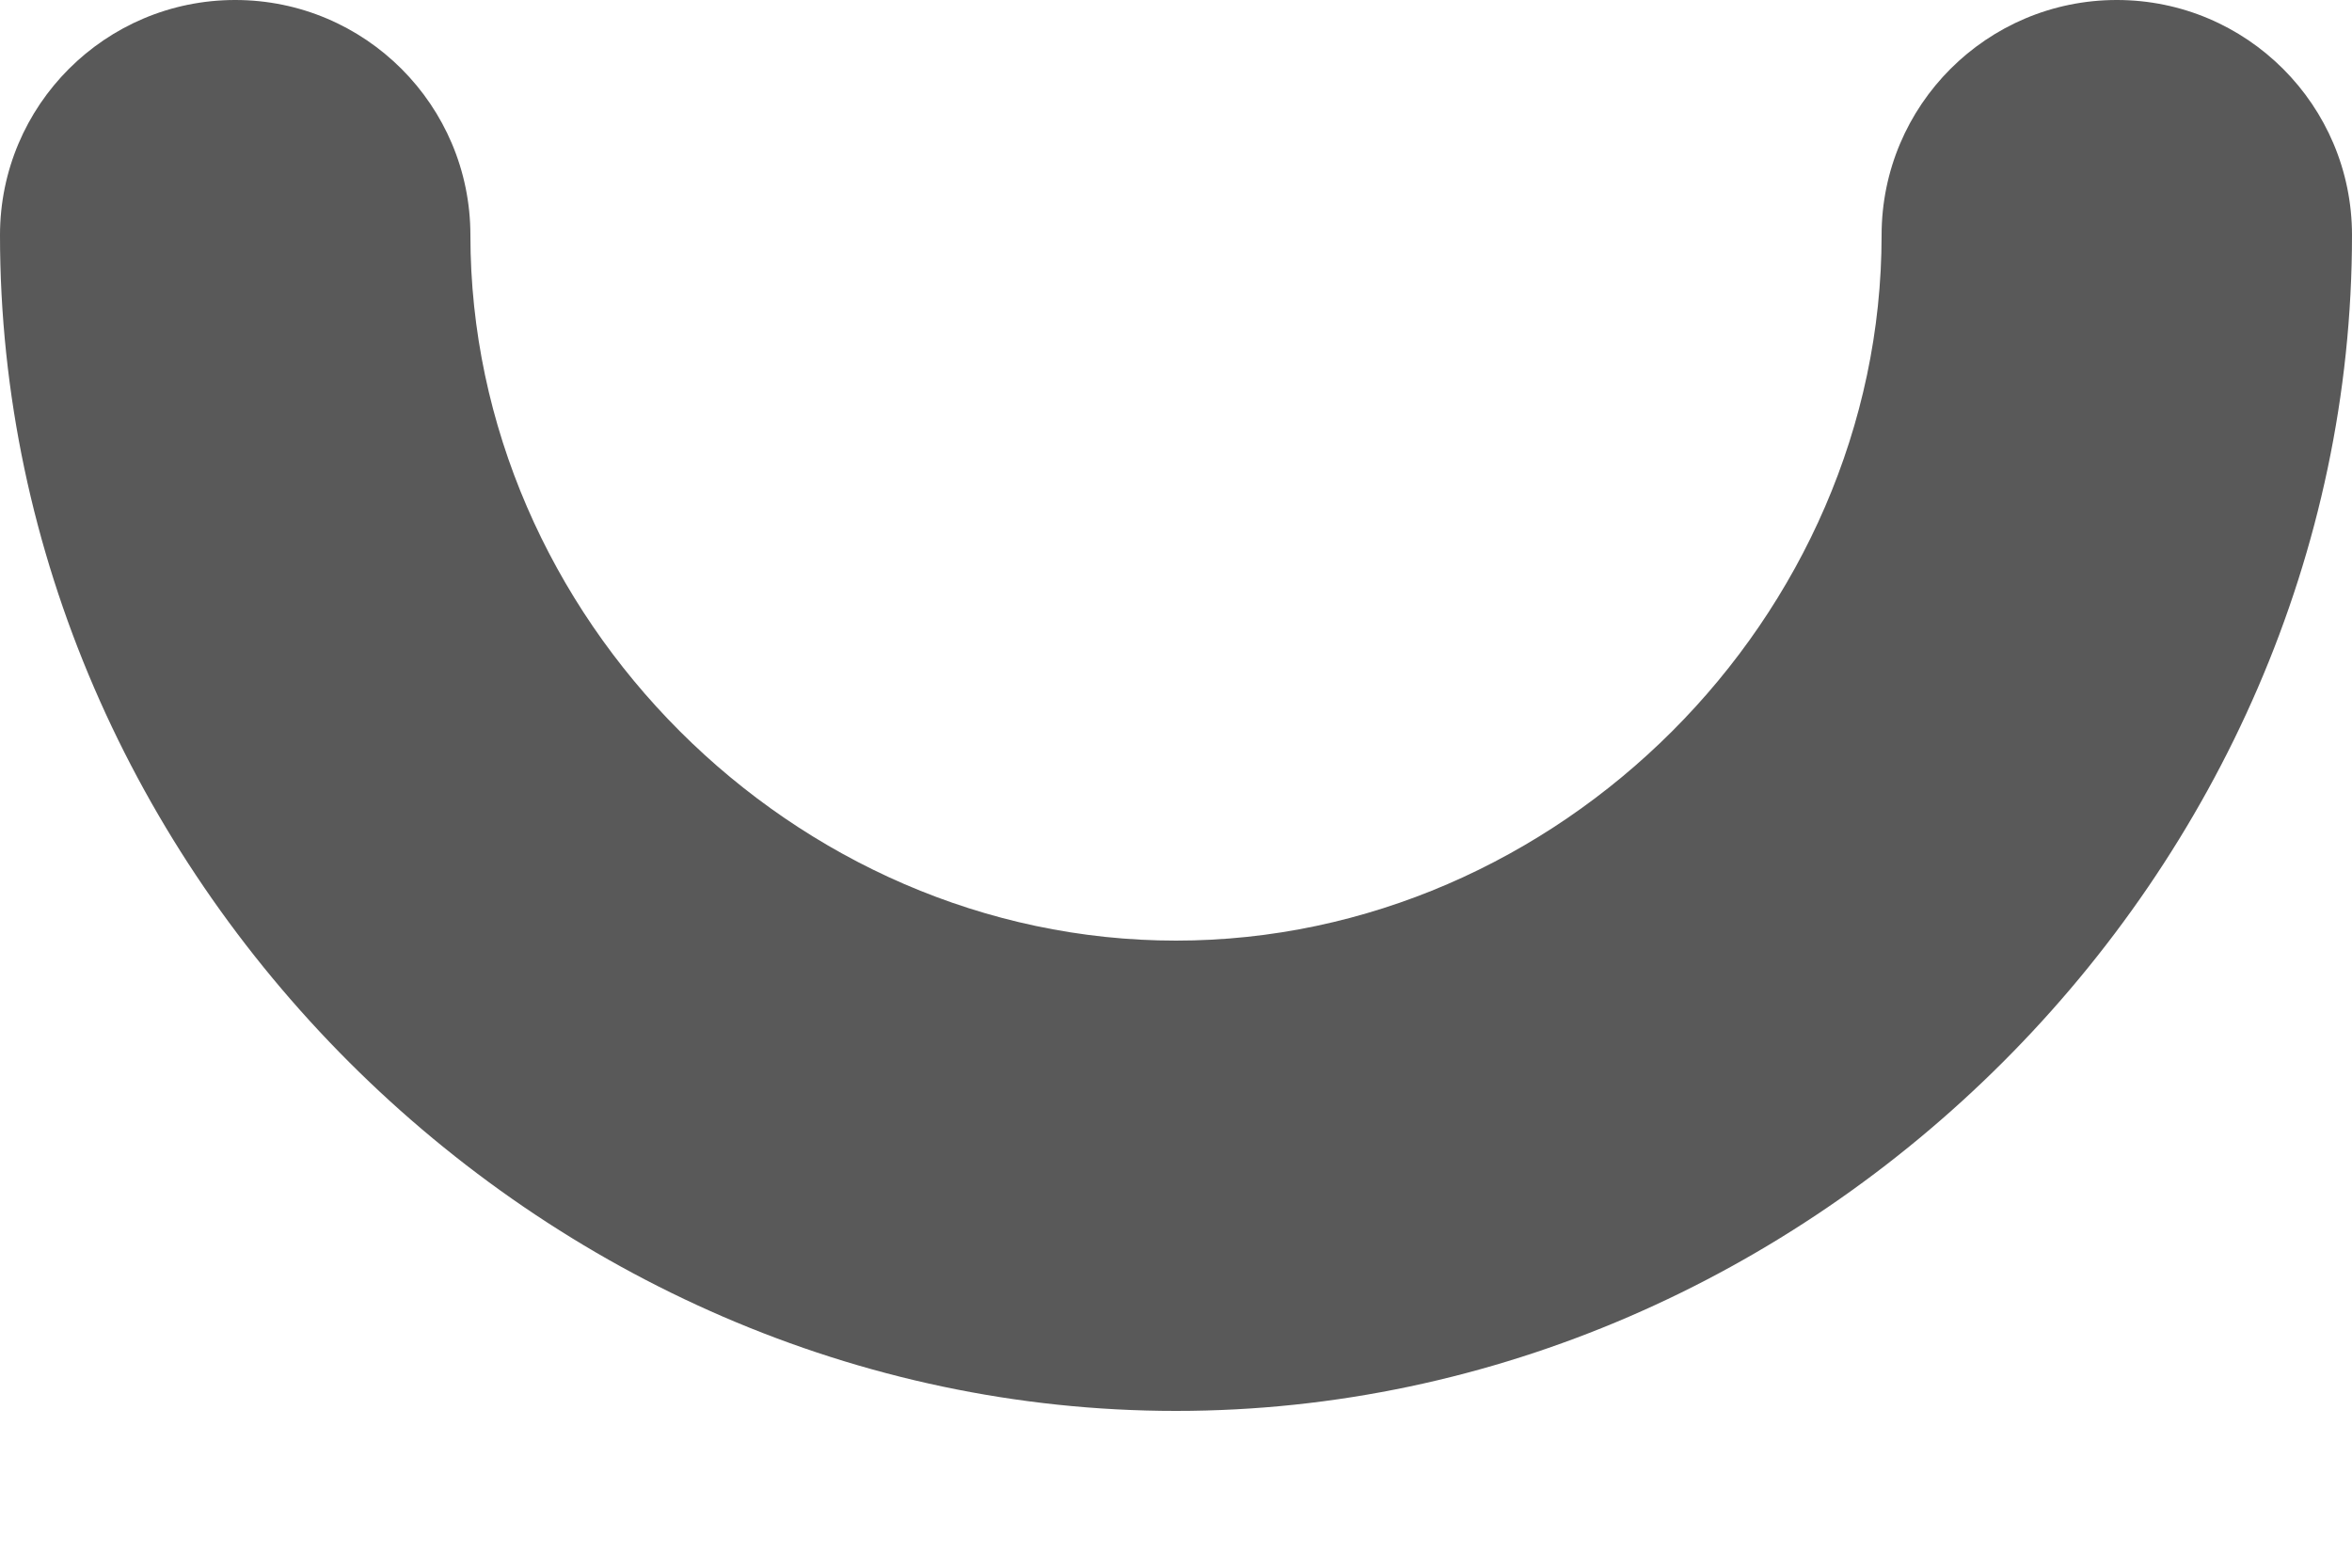 <svg width="9" height="6" viewBox="0 0 9 6" fill="none" xmlns="http://www.w3.org/2000/svg">
<path d="M4.5 5.4C2.061 5.4 0 3.339 0 0.9C0 0.403 0.403 0 0.9 0C1.397 0 1.8 0.403 1.8 0.9C1.8 2.363 3.037 3.6 4.5 3.6C5.963 3.6 7.2 2.363 7.2 0.9C7.2 0.403 7.603 0 8.1 0C8.597 0 9 0.403 9 0.9C9 3.339 6.939 5.4 4.5 5.4Z" fill="#595959"/>
</svg>

